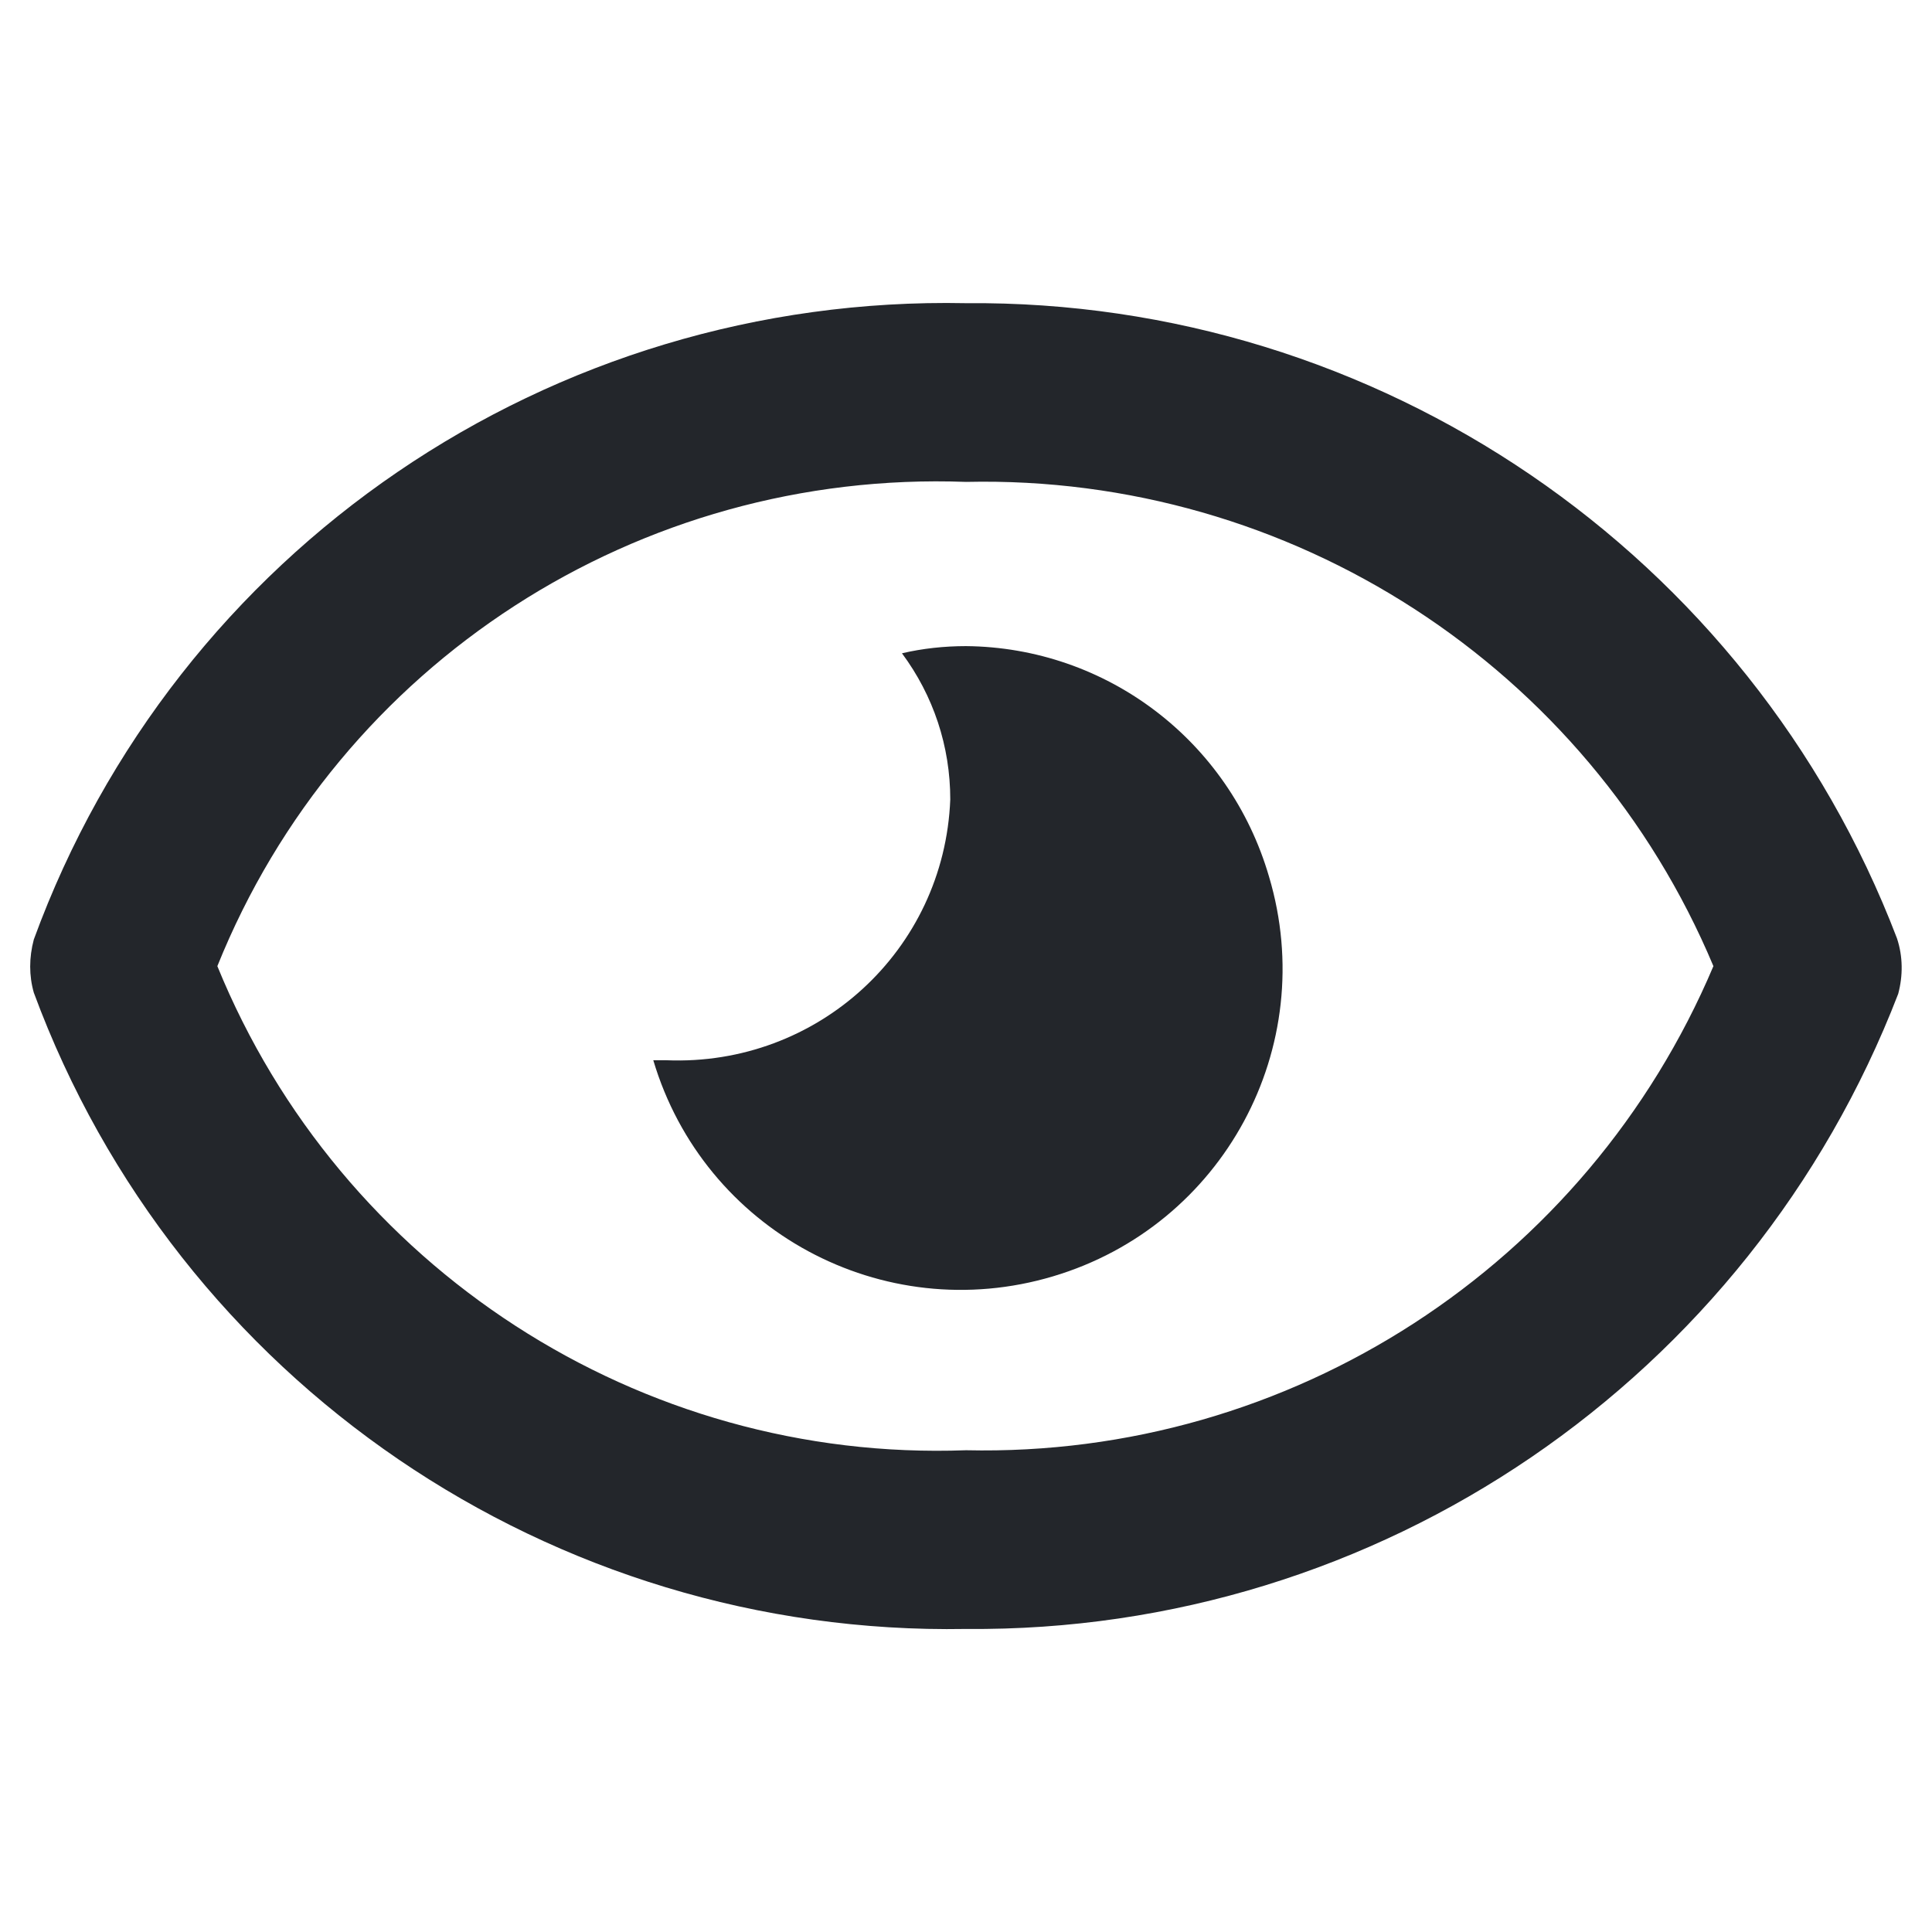 <svg width="14" height="14" viewBox="0 0 14 14" fill="none" xmlns="http://www.w3.org/2000/svg">
<path d="M13.746 6.799C12.679 4.008 9.984 2.171 7 2.197C3.99 2.136 1.278 3.982 0.245 6.808C0.21 6.939 0.21 7.071 0.245 7.193C1.286 10.011 3.999 11.857 7 11.804C9.992 11.831 12.679 9.993 13.755 7.202C13.79 7.071 13.79 6.931 13.746 6.799ZM7 10.509C4.638 10.597 2.467 9.188 1.575 7.001C2.459 4.804 4.629 3.404 7 3.492C9.354 3.439 11.506 4.831 12.416 7.001C11.498 9.171 9.354 10.562 7 10.509ZM7 4.682C6.843 4.682 6.685 4.699 6.536 4.734C6.764 5.041 6.886 5.408 6.886 5.793C6.843 6.887 5.924 7.727 4.83 7.683C4.821 7.683 4.804 7.683 4.795 7.683H4.734C5.101 8.917 6.396 9.617 7.63 9.249C8.864 8.882 9.564 7.587 9.196 6.353C8.908 5.364 8.015 4.691 7 4.682Z" fill="#23262B"/>
</svg>
